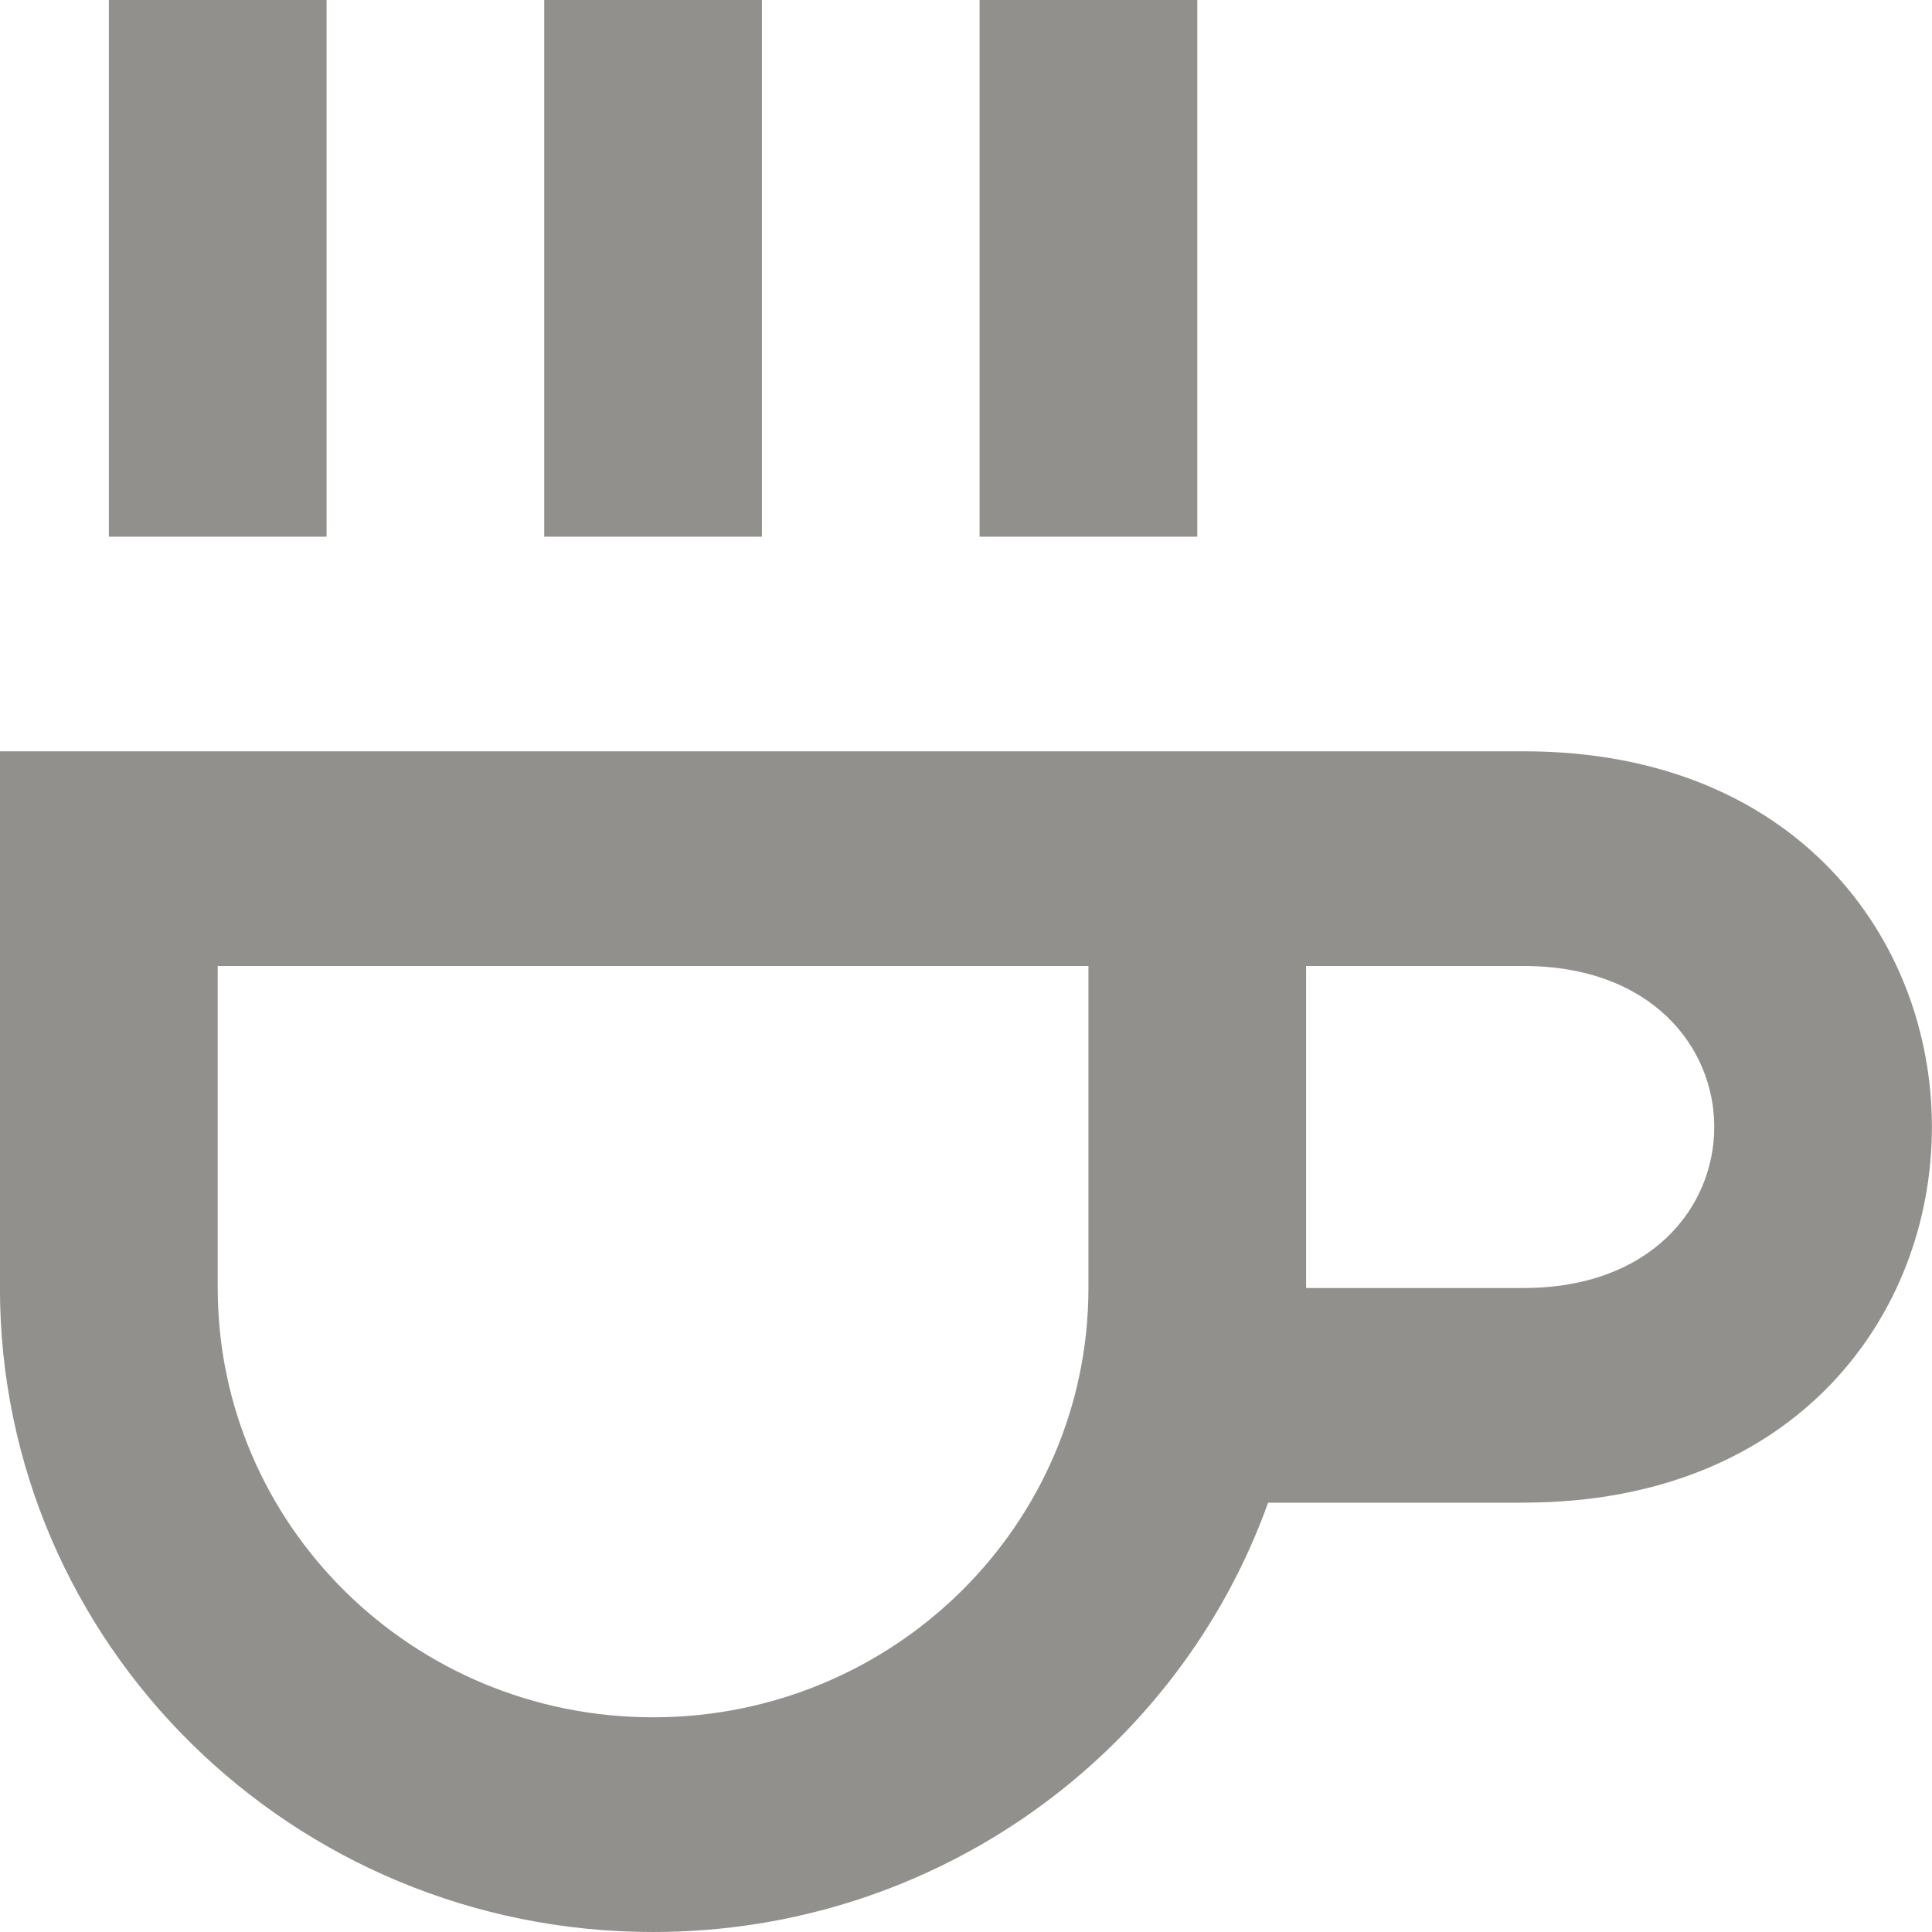 <!-- Generated by IcoMoon.io -->
<svg version="1.1" xmlns="http://www.w3.org/2000/svg" width="32" height="32" viewBox="0 0 32 32">
<title>as-coffee-</title>
<path fill="#91908d" d="M1.803 8.889h3.606v-8.889h-3.606v8.889zM25.239 16h-3.606v5.333h3.606c4.206 0 4.206-5.333 0-5.333zM18.028 16h-14.422v5.333c0 3.927 3.229 7.111 7.211 7.111s7.211-3.184 7.211-7.111v-5.333zM25.239 24.889h-4.235c-1.485 4.14-5.481 7.111-10.188 7.111-5.975 0-10.817-4.775-10.817-10.667v-8.889h25.239c9.014 0 9.014 12.444 0 12.444zM16.225 8.889h3.606v-8.889h-3.606v8.889zM9.014 8.889h3.606v-8.889h-3.606v8.889z"></path>
</svg>
